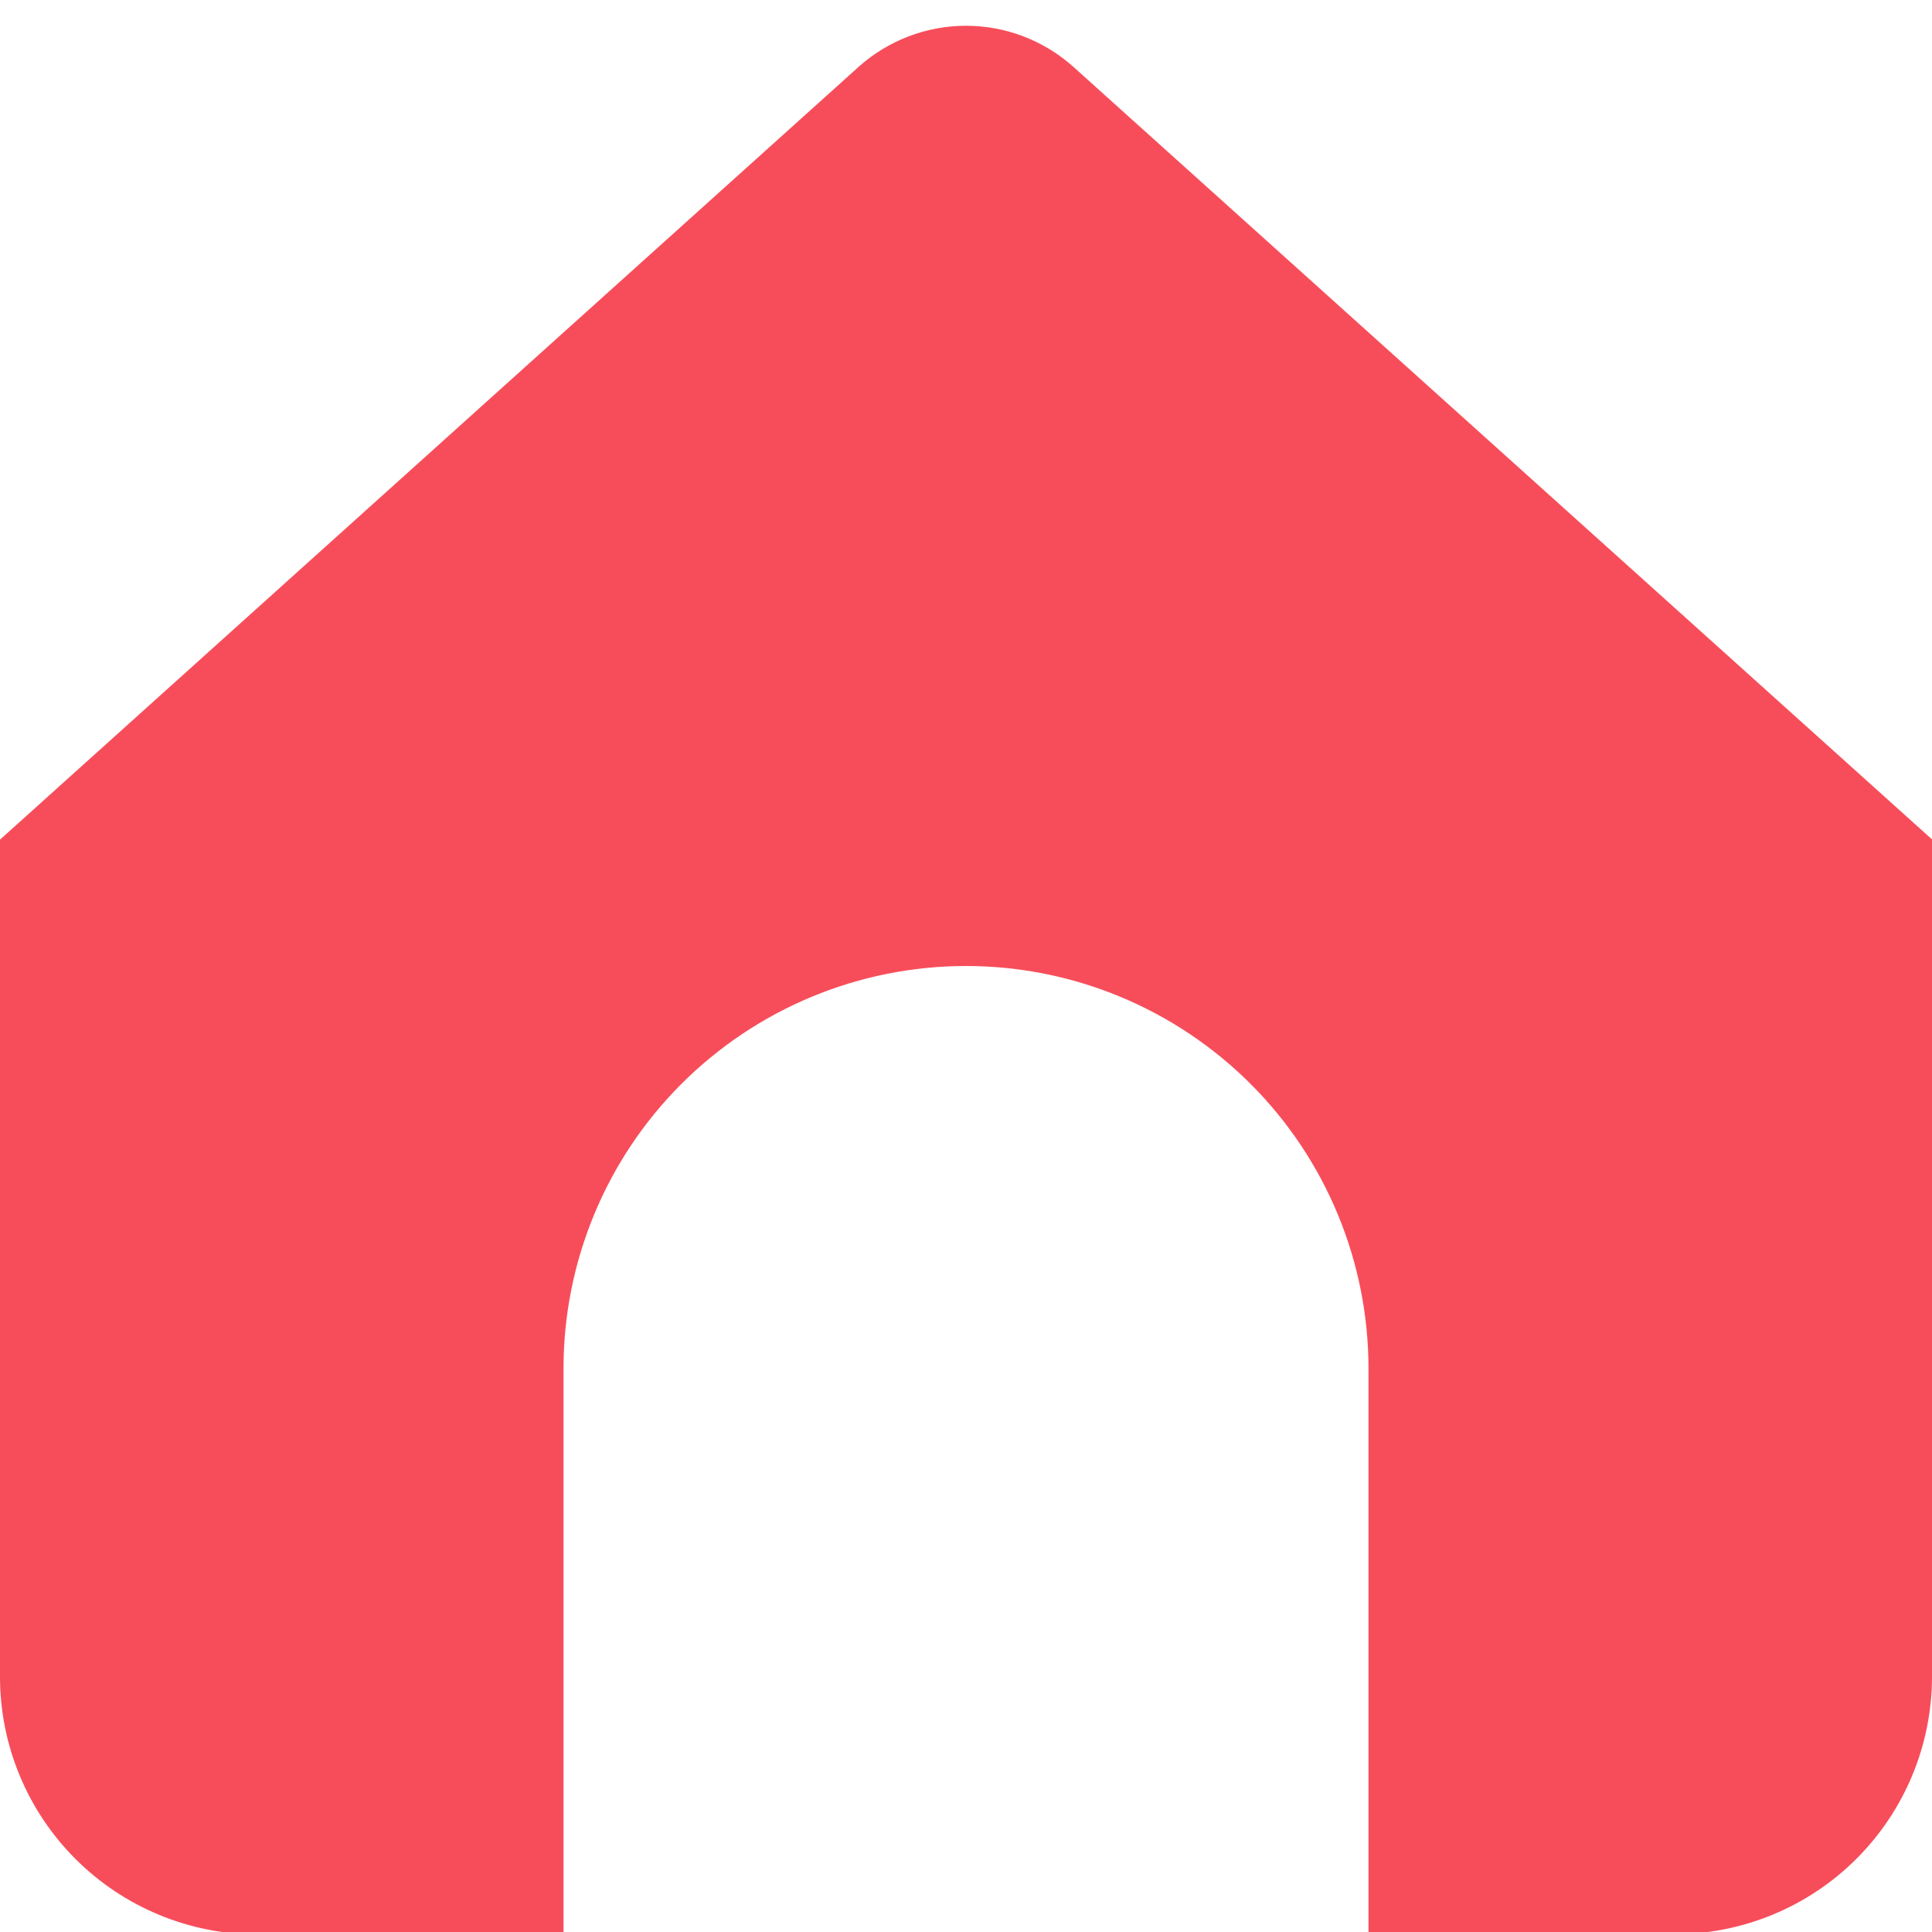 <svg width="15" height="15" viewBox="0 0 15 15" fill="none" xmlns="http://www.w3.org/2000/svg">
<path d="M8.336 0.521C8.107 0.315 7.809 0.2 7.5 0.2C7.191 0.2 6.893 0.315 6.664 0.521L0 6.519V13.019C0 13.549 0.211 14.058 0.586 14.433C0.961 14.808 1.47 15.019 2 15.019H4.375V10.626C4.375 9.797 4.704 9.002 5.29 8.416C5.876 7.83 6.671 7.5 7.5 7.5C8.329 7.5 9.124 7.83 9.71 8.416C10.296 9.002 10.625 9.797 10.625 10.626V15.017H13C13.53 15.017 14.039 14.806 14.414 14.431C14.789 14.056 15 13.547 15 13.017V6.517L8.336 0.521Z" fill="#F74D5A"/>
</svg>
